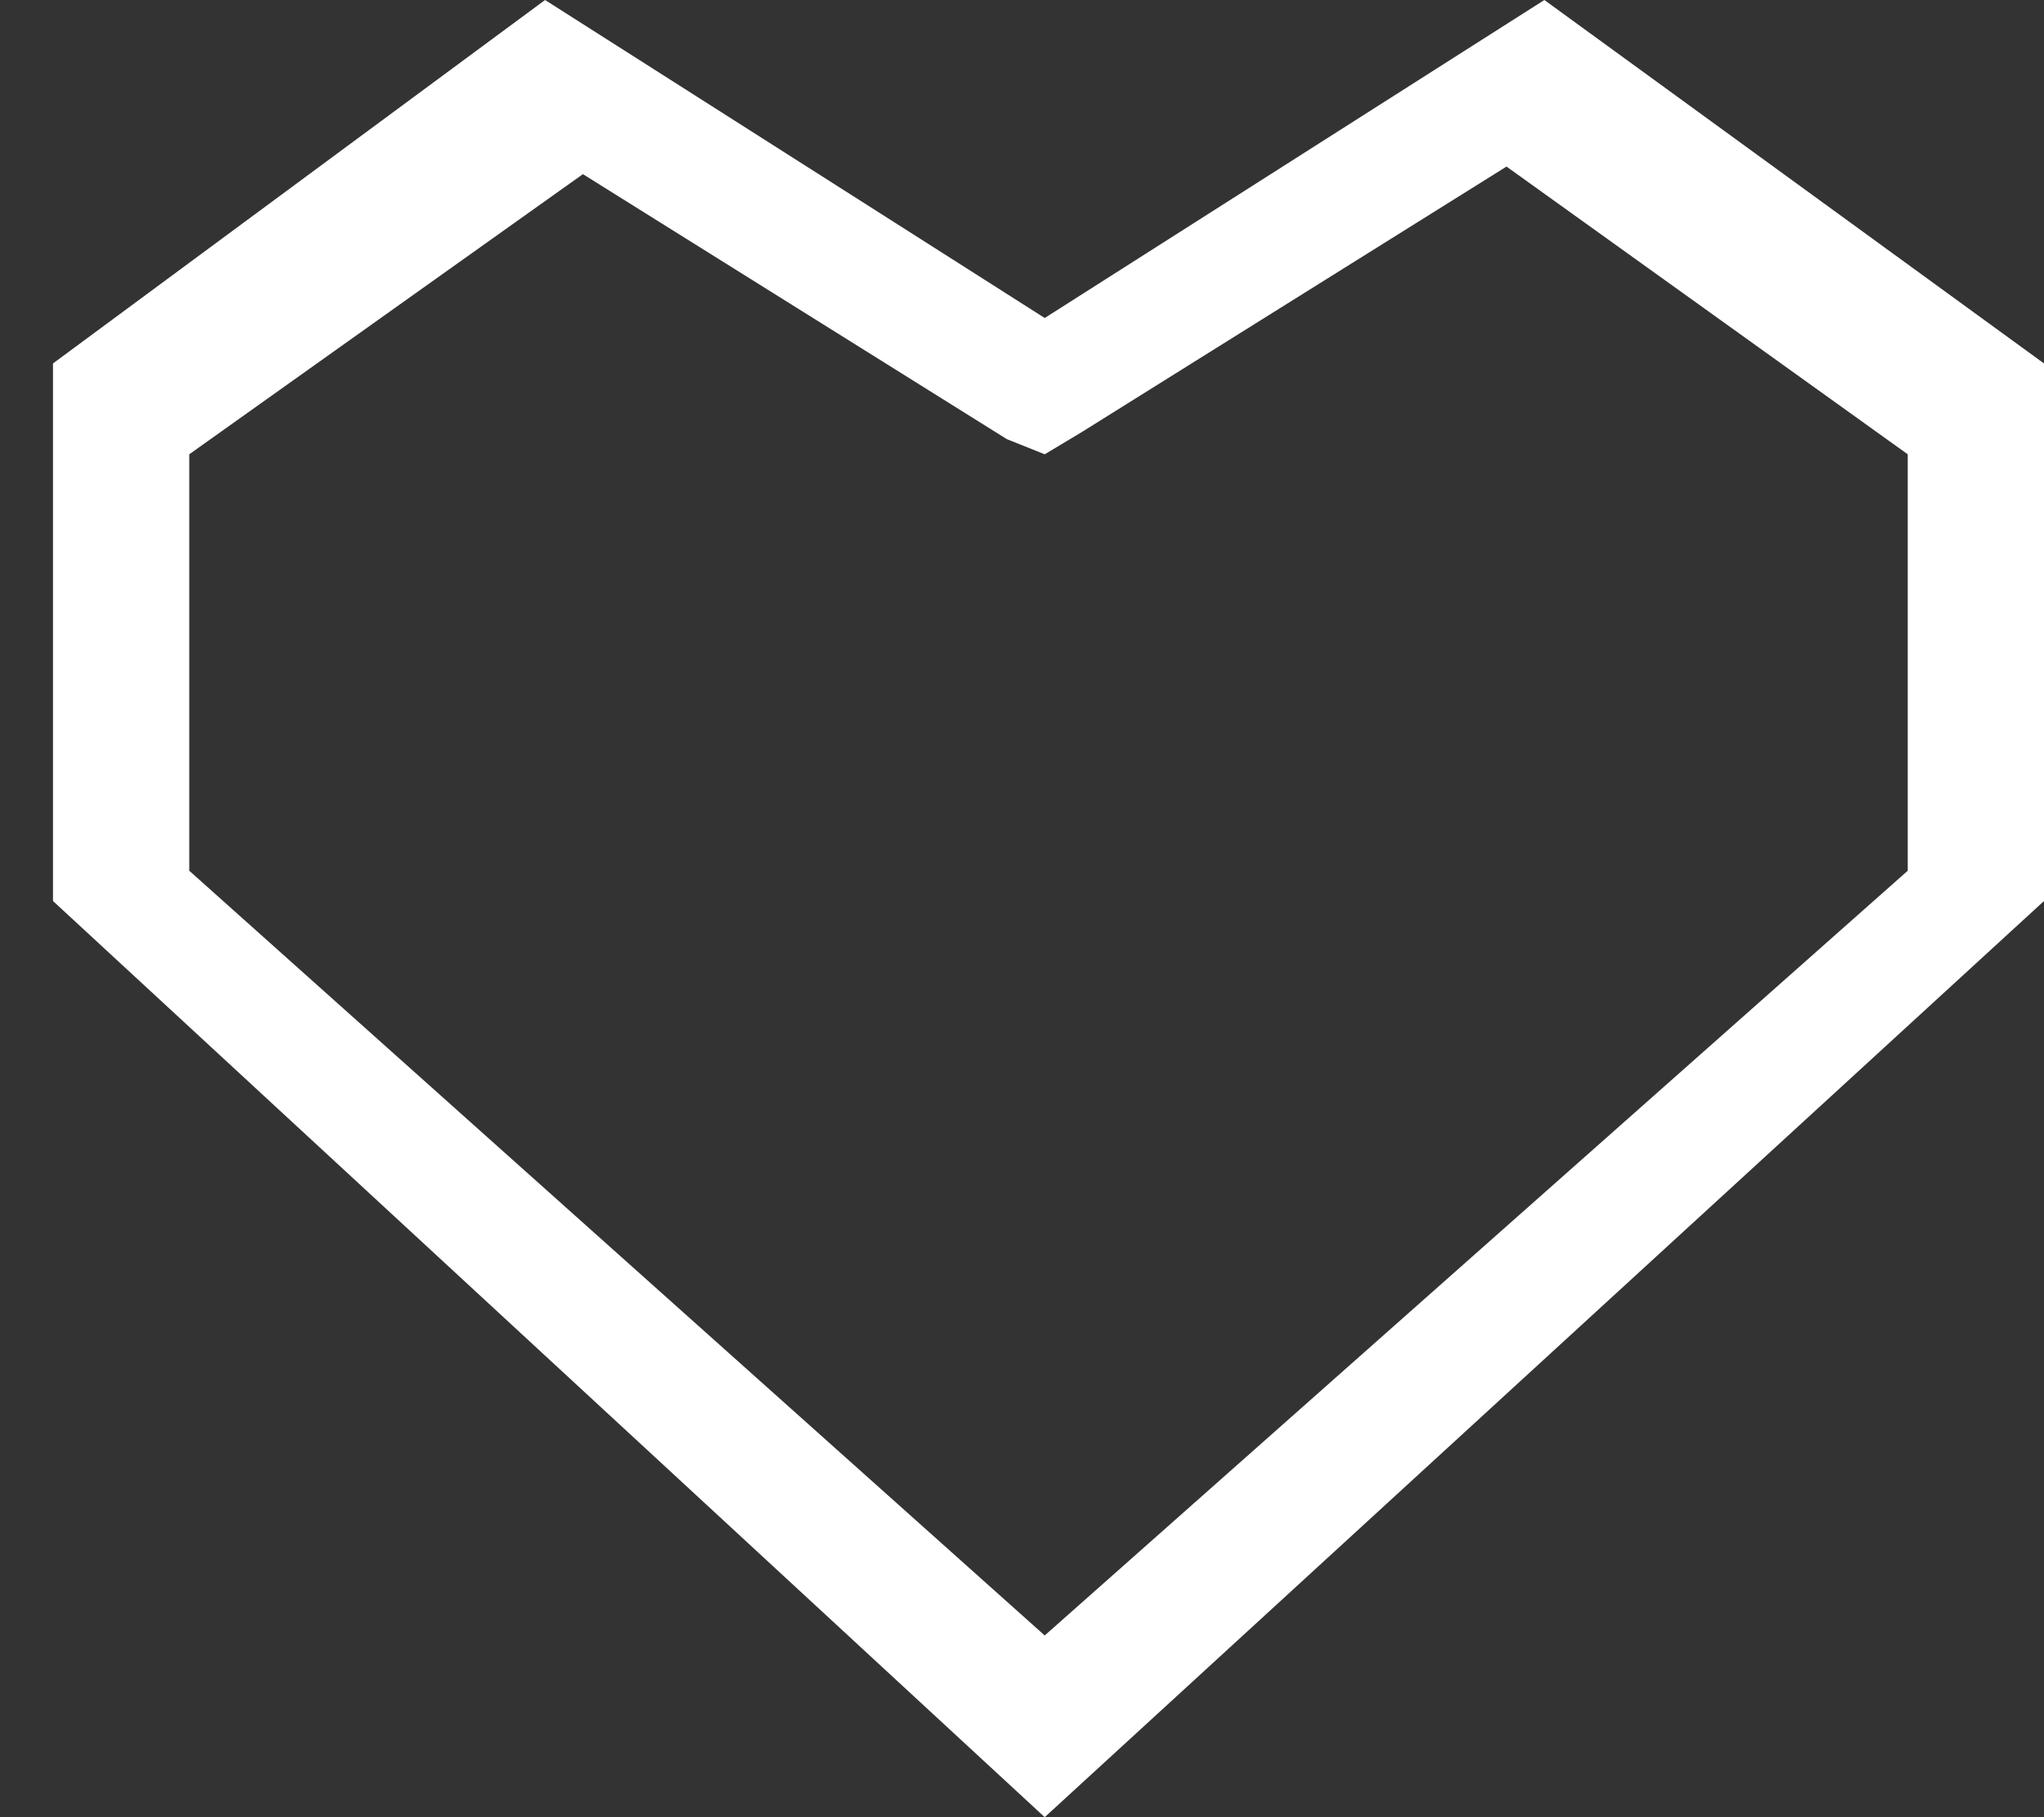 <?xml version="1.0" encoding="utf-8"?>
<!-- Generator: Adobe Illustrator 20.1.0, SVG Export Plug-In . SVG Version: 6.00 Build 0)  -->
<svg version="1.1" id="Layer_1" xmlns="http://www.w3.org/2000/svg" xmlns:xlink="http://www.w3.org/1999/xlink" x="0px" y="0px"
	 viewBox="0 0 27 24" style="enable-background:new 0 0 27 24;" xml:space="preserve">
<rect x="0" y="0" width="27" height="24" fill="#333333" stroke="none"/>
<style type="text/css">
	.st0{fill:#FFFFFF;}
</style>
<title>White Save Heart</title>
<desc>Created with Sketch.</desc>
<g id="Page-1">
	<g id="iOS" transform="translate(-332, -359)">
		<g id="White-Save-Heart" transform="translate(332, 359)">
			<path class="st0" d="M20.4,0l-6.6,4.2L7.2,0L0.7,4.8v7.1L13.8,24L27,11.9V4.8L20.4,0z M14.3,5.7l5.6-3.5L25.2,6v5.5L13.8,21.6
				L2.5,11.5V6l5.2-3.7l5.6,3.5L13.8,6L14.3,5.7z"/>
		</g>
	</g>
</g>
</svg>
